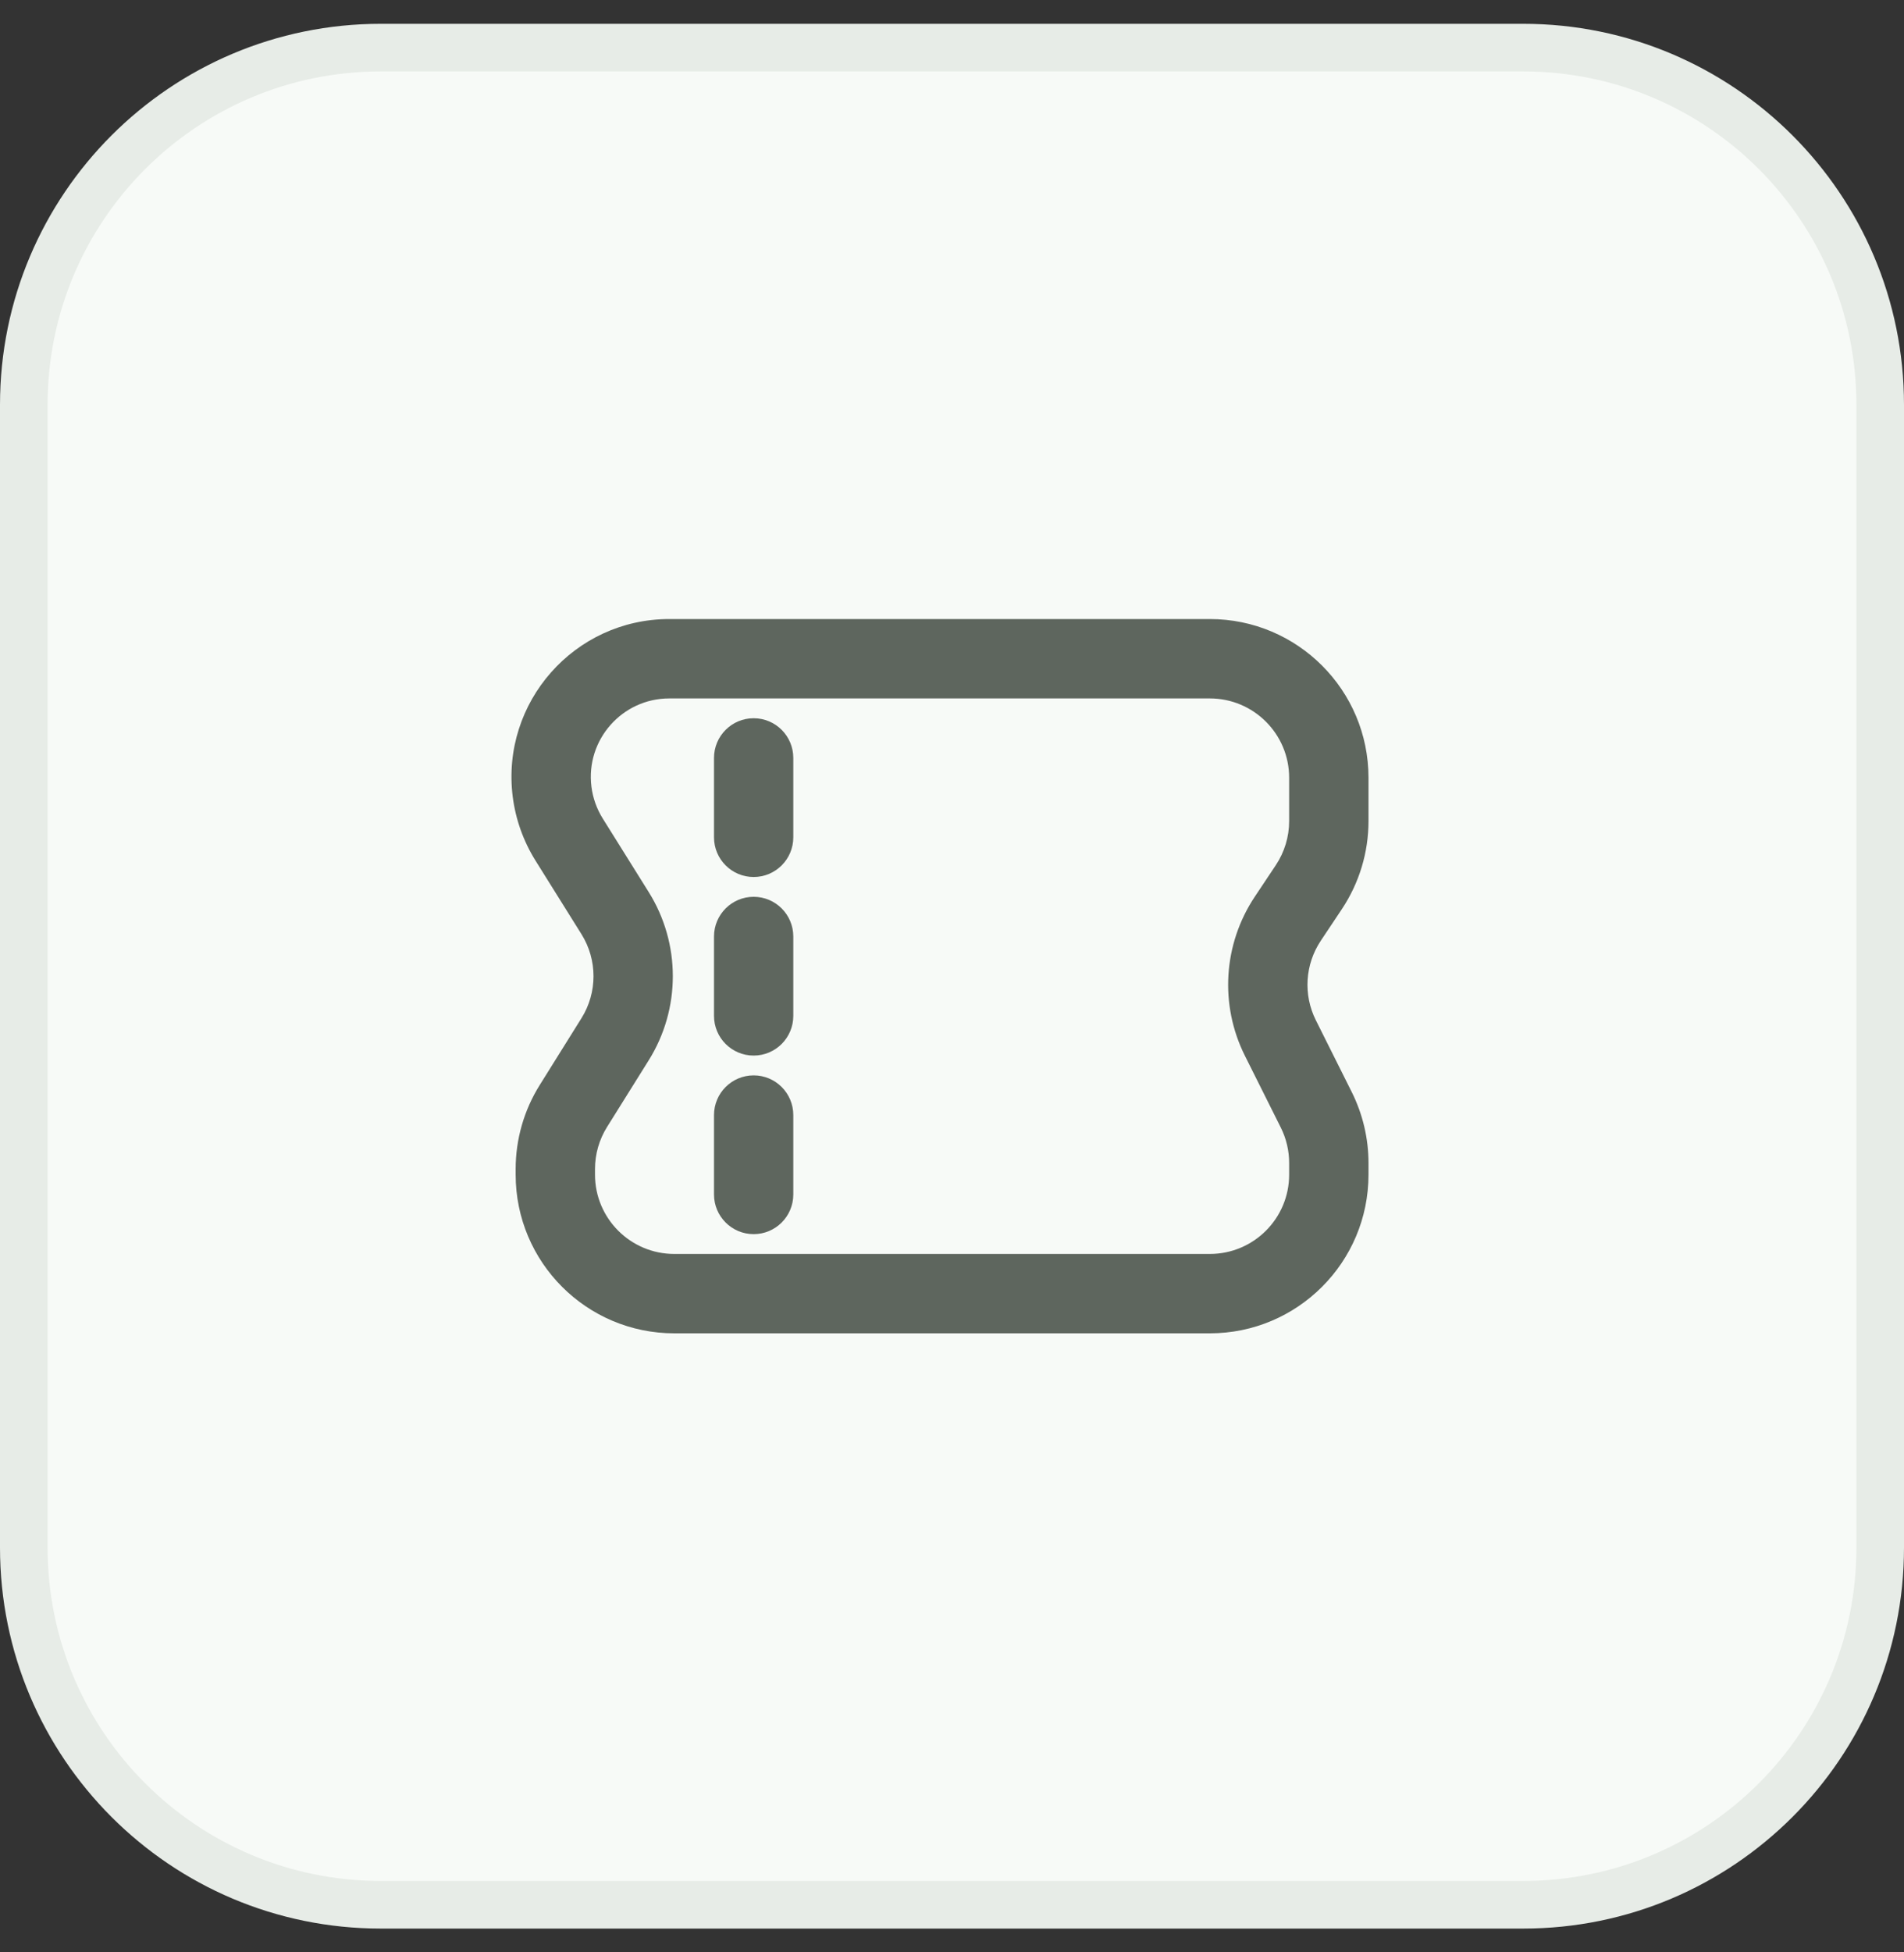 <svg width="40" height="41" viewBox="0 0 40 41" fill="none" xmlns="http://www.w3.org/2000/svg">
<rect x="0" y="0" width="40" height="41" fill="#333333" stroke="none"/>
<path d="M0.5 8.5C0.5 4.358 3.858 1 8 1H32C36.142 1 39.5 4.358 39.5 8.5V32.5C39.5 36.642 36.142 40 32 40H8C3.858 40 0.5 36.642 0.5 32.5V8.5Z" fill="#F7FAF7"/>
<path d="M0.5 8.5C0.5 4.358 3.858 1 8 1H32C36.142 1 39.5 4.358 39.5 8.5V32.5C39.5 36.642 36.142 40 32 40H8C3.858 40 0.5 36.642 0.5 32.5V8.5Z" stroke="#E7ECE7"/>
<path d="M16.666 15.917C16.666 15.456 16.293 15.083 15.833 15.083C15.373 15.083 15 15.456 15 15.917V17.583C15 18.044 15.373 18.417 15.833 18.417C16.293 18.417 16.666 18.044 16.666 17.583V15.917Z" fill="#5E665E"/>
<path d="M15.833 18.833C16.293 18.833 16.666 19.206 16.666 19.667V21.333C16.666 21.794 16.293 22.167 15.833 22.167C15.373 22.167 15 21.794 15 21.333V19.667C15 19.206 15.373 18.833 15.833 18.833Z" fill="#5E665E"/>
<path d="M16.666 23.417C16.666 22.956 16.293 22.583 15.833 22.583C15.373 22.583 15 22.956 15 23.417V25.083C15 25.544 15.373 25.917 15.833 25.917C16.293 25.917 16.666 25.544 16.666 25.083V23.417Z" fill="#5E665E"/>
<path fill-rule="evenodd" clip-rule="evenodd" d="M28.75 24.667L28.75 24.424C28.75 23.906 28.629 23.396 28.398 22.933L27.644 21.425C27.376 20.89 27.416 20.253 27.748 19.755L28.19 19.092C28.555 18.544 28.75 17.901 28.75 17.243V16.333C28.75 14.492 27.257 13 25.416 13H14.061C12.067 13 10.524 14.748 10.771 16.727C10.831 17.205 10.995 17.664 11.25 18.073L12.215 19.617C12.553 20.157 12.553 20.843 12.215 21.383L11.34 22.784C11.008 23.313 10.833 23.926 10.833 24.55L10.833 24.667C10.833 26.508 12.325 28 14.166 28H25.416C27.257 28 28.75 26.508 28.75 24.667ZM27.083 24.424L27.083 24.667C27.083 25.587 26.337 26.333 25.416 26.333L14.166 26.333C13.246 26.333 12.5 25.587 12.5 24.667V24.55C12.5 24.238 12.587 23.932 12.753 23.667L13.628 22.267C14.304 21.186 14.304 19.814 13.628 18.733L12.663 17.189C12.536 16.986 12.455 16.758 12.425 16.52C12.302 15.536 13.07 14.667 14.061 14.667L25.416 14.667C26.337 14.667 27.083 15.413 27.083 16.333V17.243C27.083 17.572 26.985 17.894 26.803 18.168L26.361 18.831C25.698 19.826 25.618 21.1 26.153 22.17L26.907 23.678C27.023 23.91 27.083 24.165 27.083 24.424Z" fill="#5E665E"/>
</svg>
